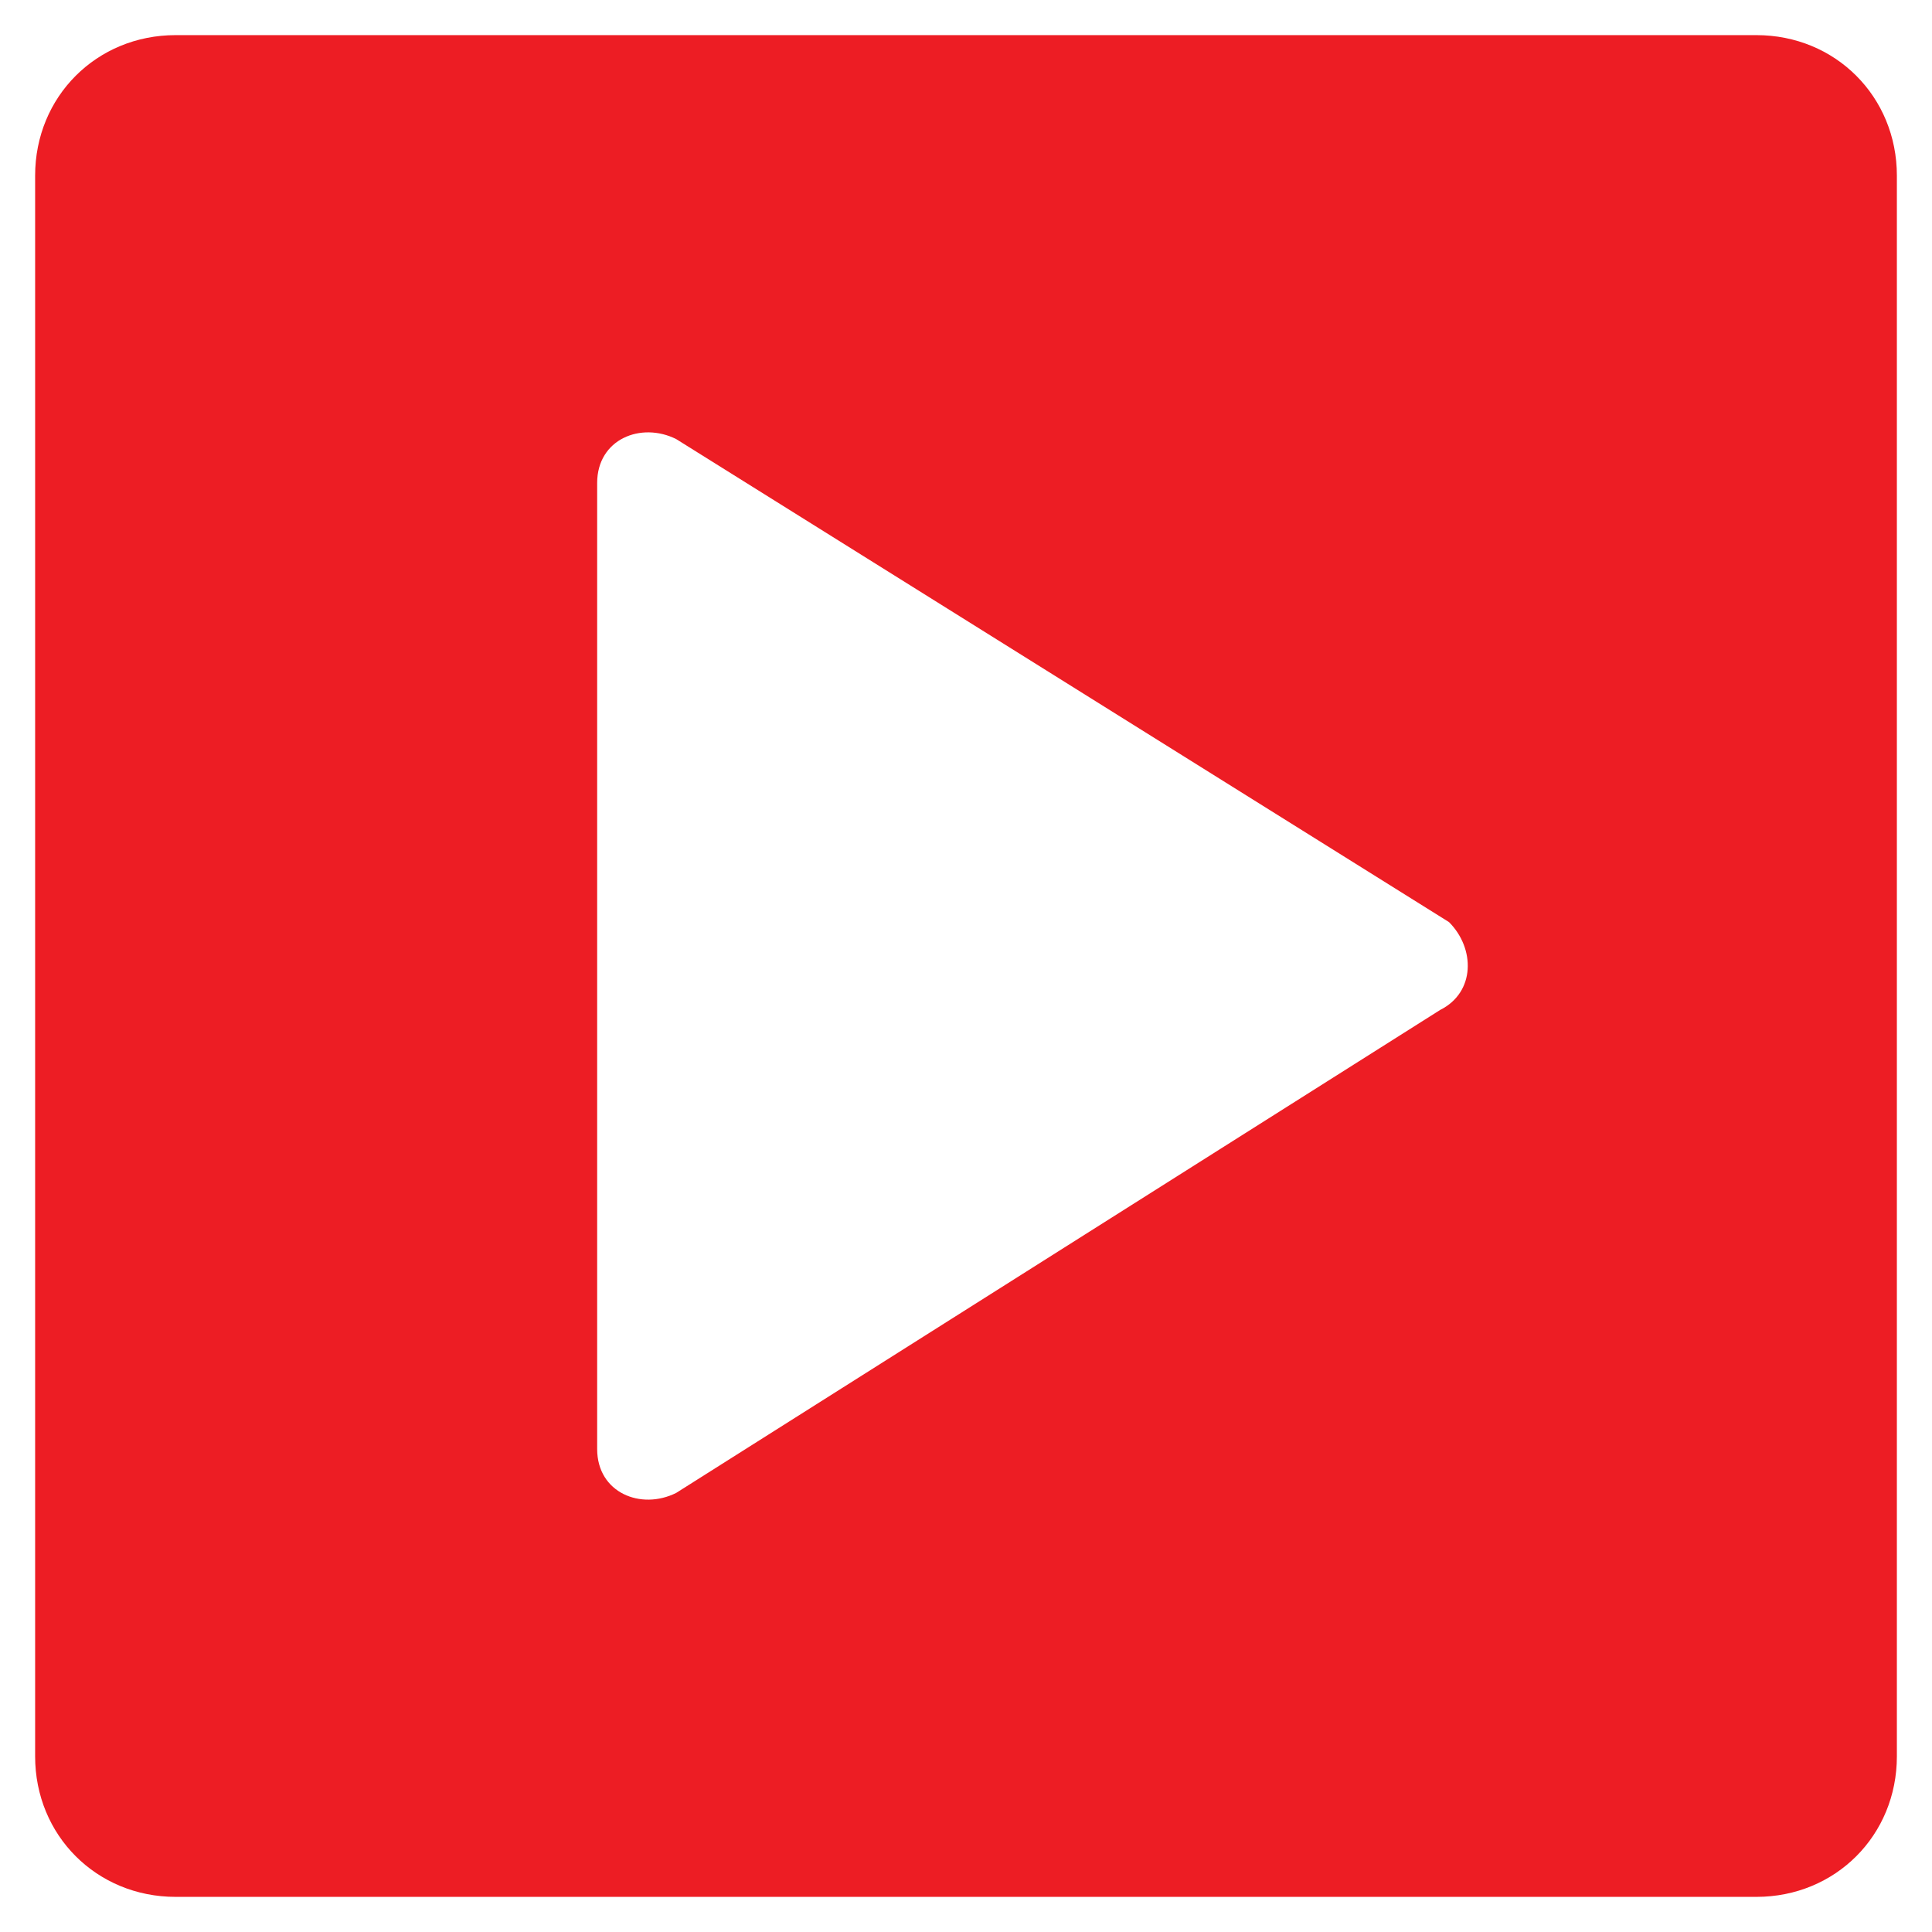 <?xml version="1.0" encoding="utf-8"?>
<!-- Generator: Adobe Illustrator 22.1.0, SVG Export Plug-In . SVG Version: 6.00 Build 0)  -->
<svg version="1.1" id="Layer_1" xmlns="http://www.w3.org/2000/svg" xmlns:xlink="http://www.w3.org/1999/xlink" x="0px" y="0px"
	 viewBox="0 0 22 22" style="enable-background:new 0 0 22 22;" xml:space="preserve">
<style type="text/css">
	.st0{fill:#ED1D24;}
</style>
<path class="st0" d="M20,0.4H2C1.1,0.4,0.4,1.1,0.4,2v18c0,0.9,0.7,1.6,1.6,1.6h3.5h6.2H15h5c0.9,0,1.6-0.7,1.6-1.6V2
	C21.6,1.1,20.9,0.4,20,0.4z M16.4,11.5L7.7,17c-0.4,0.2-0.9,0-0.9-0.5V5.5c0-0.5,0.5-0.7,0.9-0.5l8.8,5.5
	C16.8,10.8,16.8,11.3,16.4,11.5z"/>
</svg>
